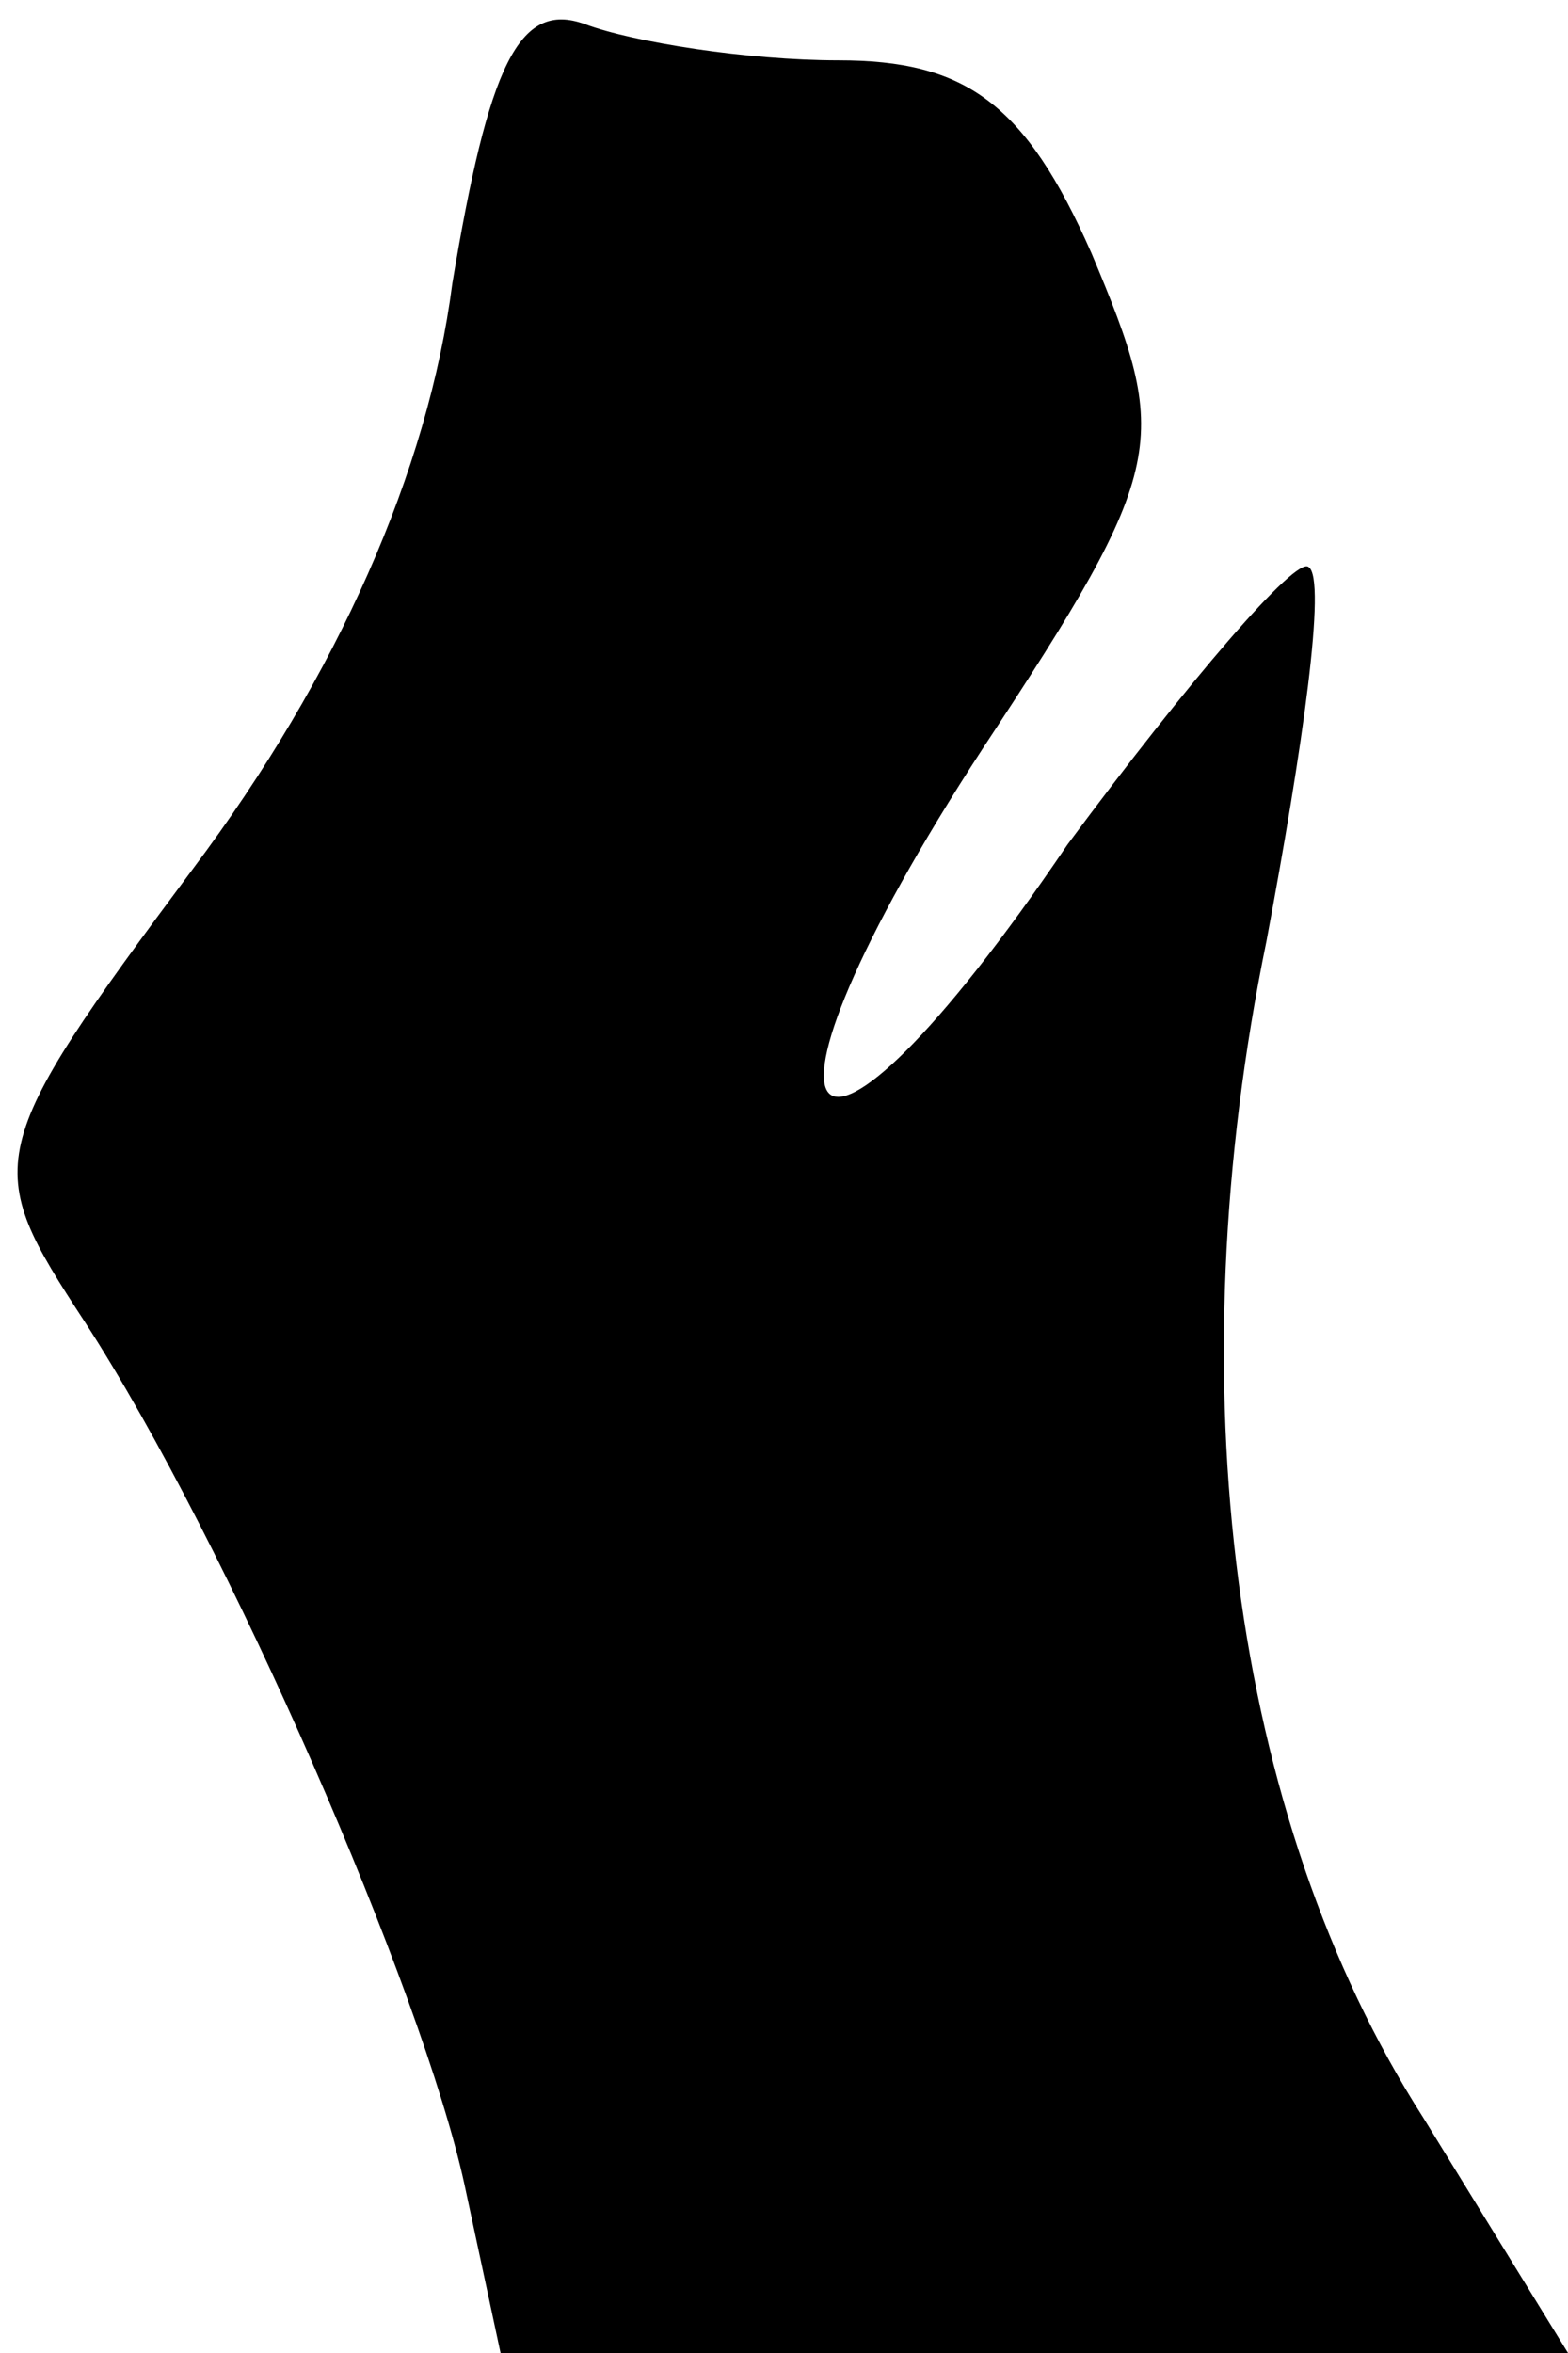 <?xml version="1.0" standalone="no"?>
<!DOCTYPE svg PUBLIC "-//W3C//DTD SVG 20010904//EN"
 "http://www.w3.org/TR/2001/REC-SVG-20010904/DTD/svg10.dtd">
<svg version="1.0" xmlns="http://www.w3.org/2000/svg"
 width="26pt" height="39pt" viewBox="0 0 26 39"
 preserveAspectRatio="xMidYMid meet">
<g transform="translate(0,39) scale(0.1,-0.1)"
fill="#000000" stroke="none">
<path fill="#000000" stroke="none" d="M75 343 c-4 -31 -19 -65 -43 -97 -35
-47 -35 -49 -18 -75 24 -37 56 -111 63 -143 l6 -28 88 0 89 0 -24 39 c-32 50
-41 122 -26 195 6 32 10 60 7 62 -2 2 -20 -19 -40 -46 -44 -65 -57 -50 -14 16
31 47 31 51 18 82 -11 25 -21 32 -42 32 -15 0 -34 3 -42 6 -11 4 -16 -7 -22
-43z"/>
</g>
</svg>
